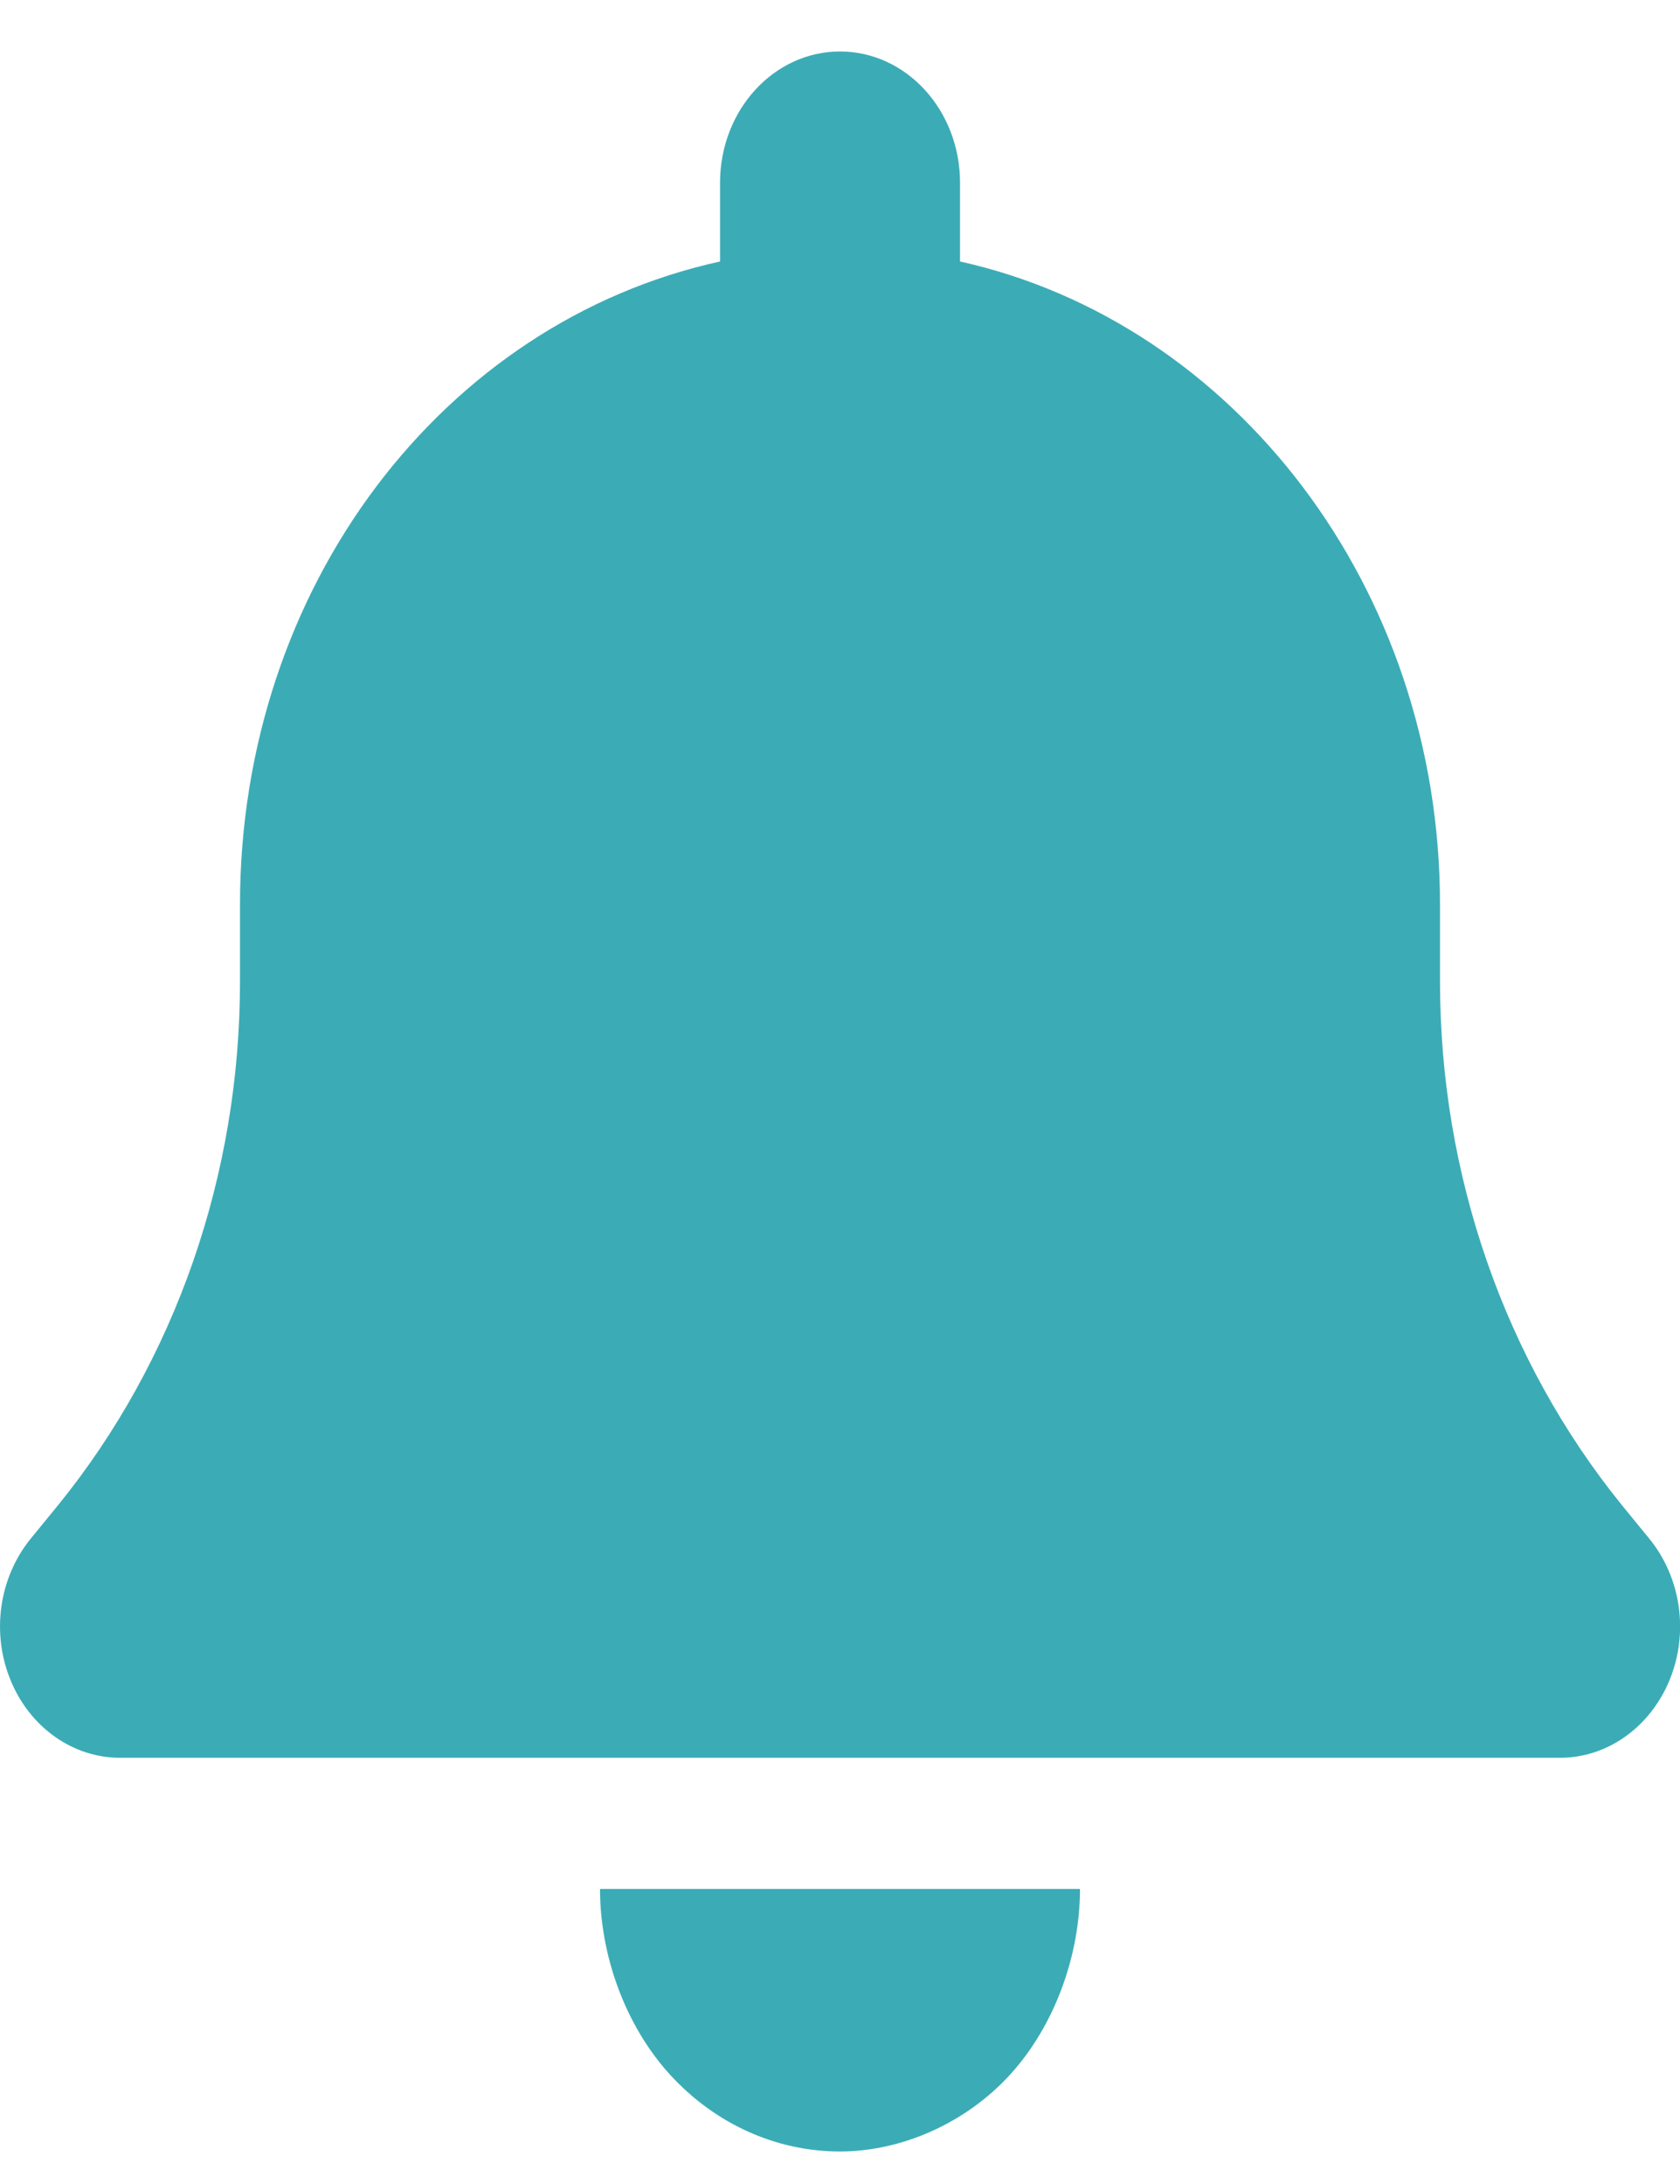 <svg width="20" height="26" viewBox="0 0 20 26" fill="none" xmlns="http://www.w3.org/2000/svg">
<g clip-path="url(#clip0_509_6057)">
<path d="M11.429 2.176V3.113C14.688 3.837 17.143 6.99 17.143 10.77V11.688C17.143 13.987 17.915 16.199 19.308 17.918L19.639 18.323C20.014 18.787 20.107 19.441 19.875 20.003C19.643 20.564 19.134 20.926 18.572 20.926H1.429C0.866 20.926 0.356 20.564 0.126 20.003C-0.105 19.441 -0.013 18.787 0.361 18.323L0.692 17.918C2.087 16.199 2.857 13.987 2.857 11.688V10.77C2.857 6.99 5.273 3.837 8.572 3.113V2.176C8.572 1.313 9.21 0.613 10 0.613C10.79 0.613 11.429 1.313 11.429 2.176ZM10 25.613C9.241 25.613 8.514 25.286 7.978 24.7C7.442 24.114 7.143 23.274 7.143 22.488H12.857C12.857 23.274 12.558 24.114 12.023 24.7C11.487 25.286 10.719 25.613 10 25.613Z" fill="#3BACB6"/>
</g>
<defs>
<clipPath id="clip0_509_6057">
<rect width="20" height="25" fill="white" transform="translate(0 0.613)"/>
</clipPath>
</defs>
</svg>
